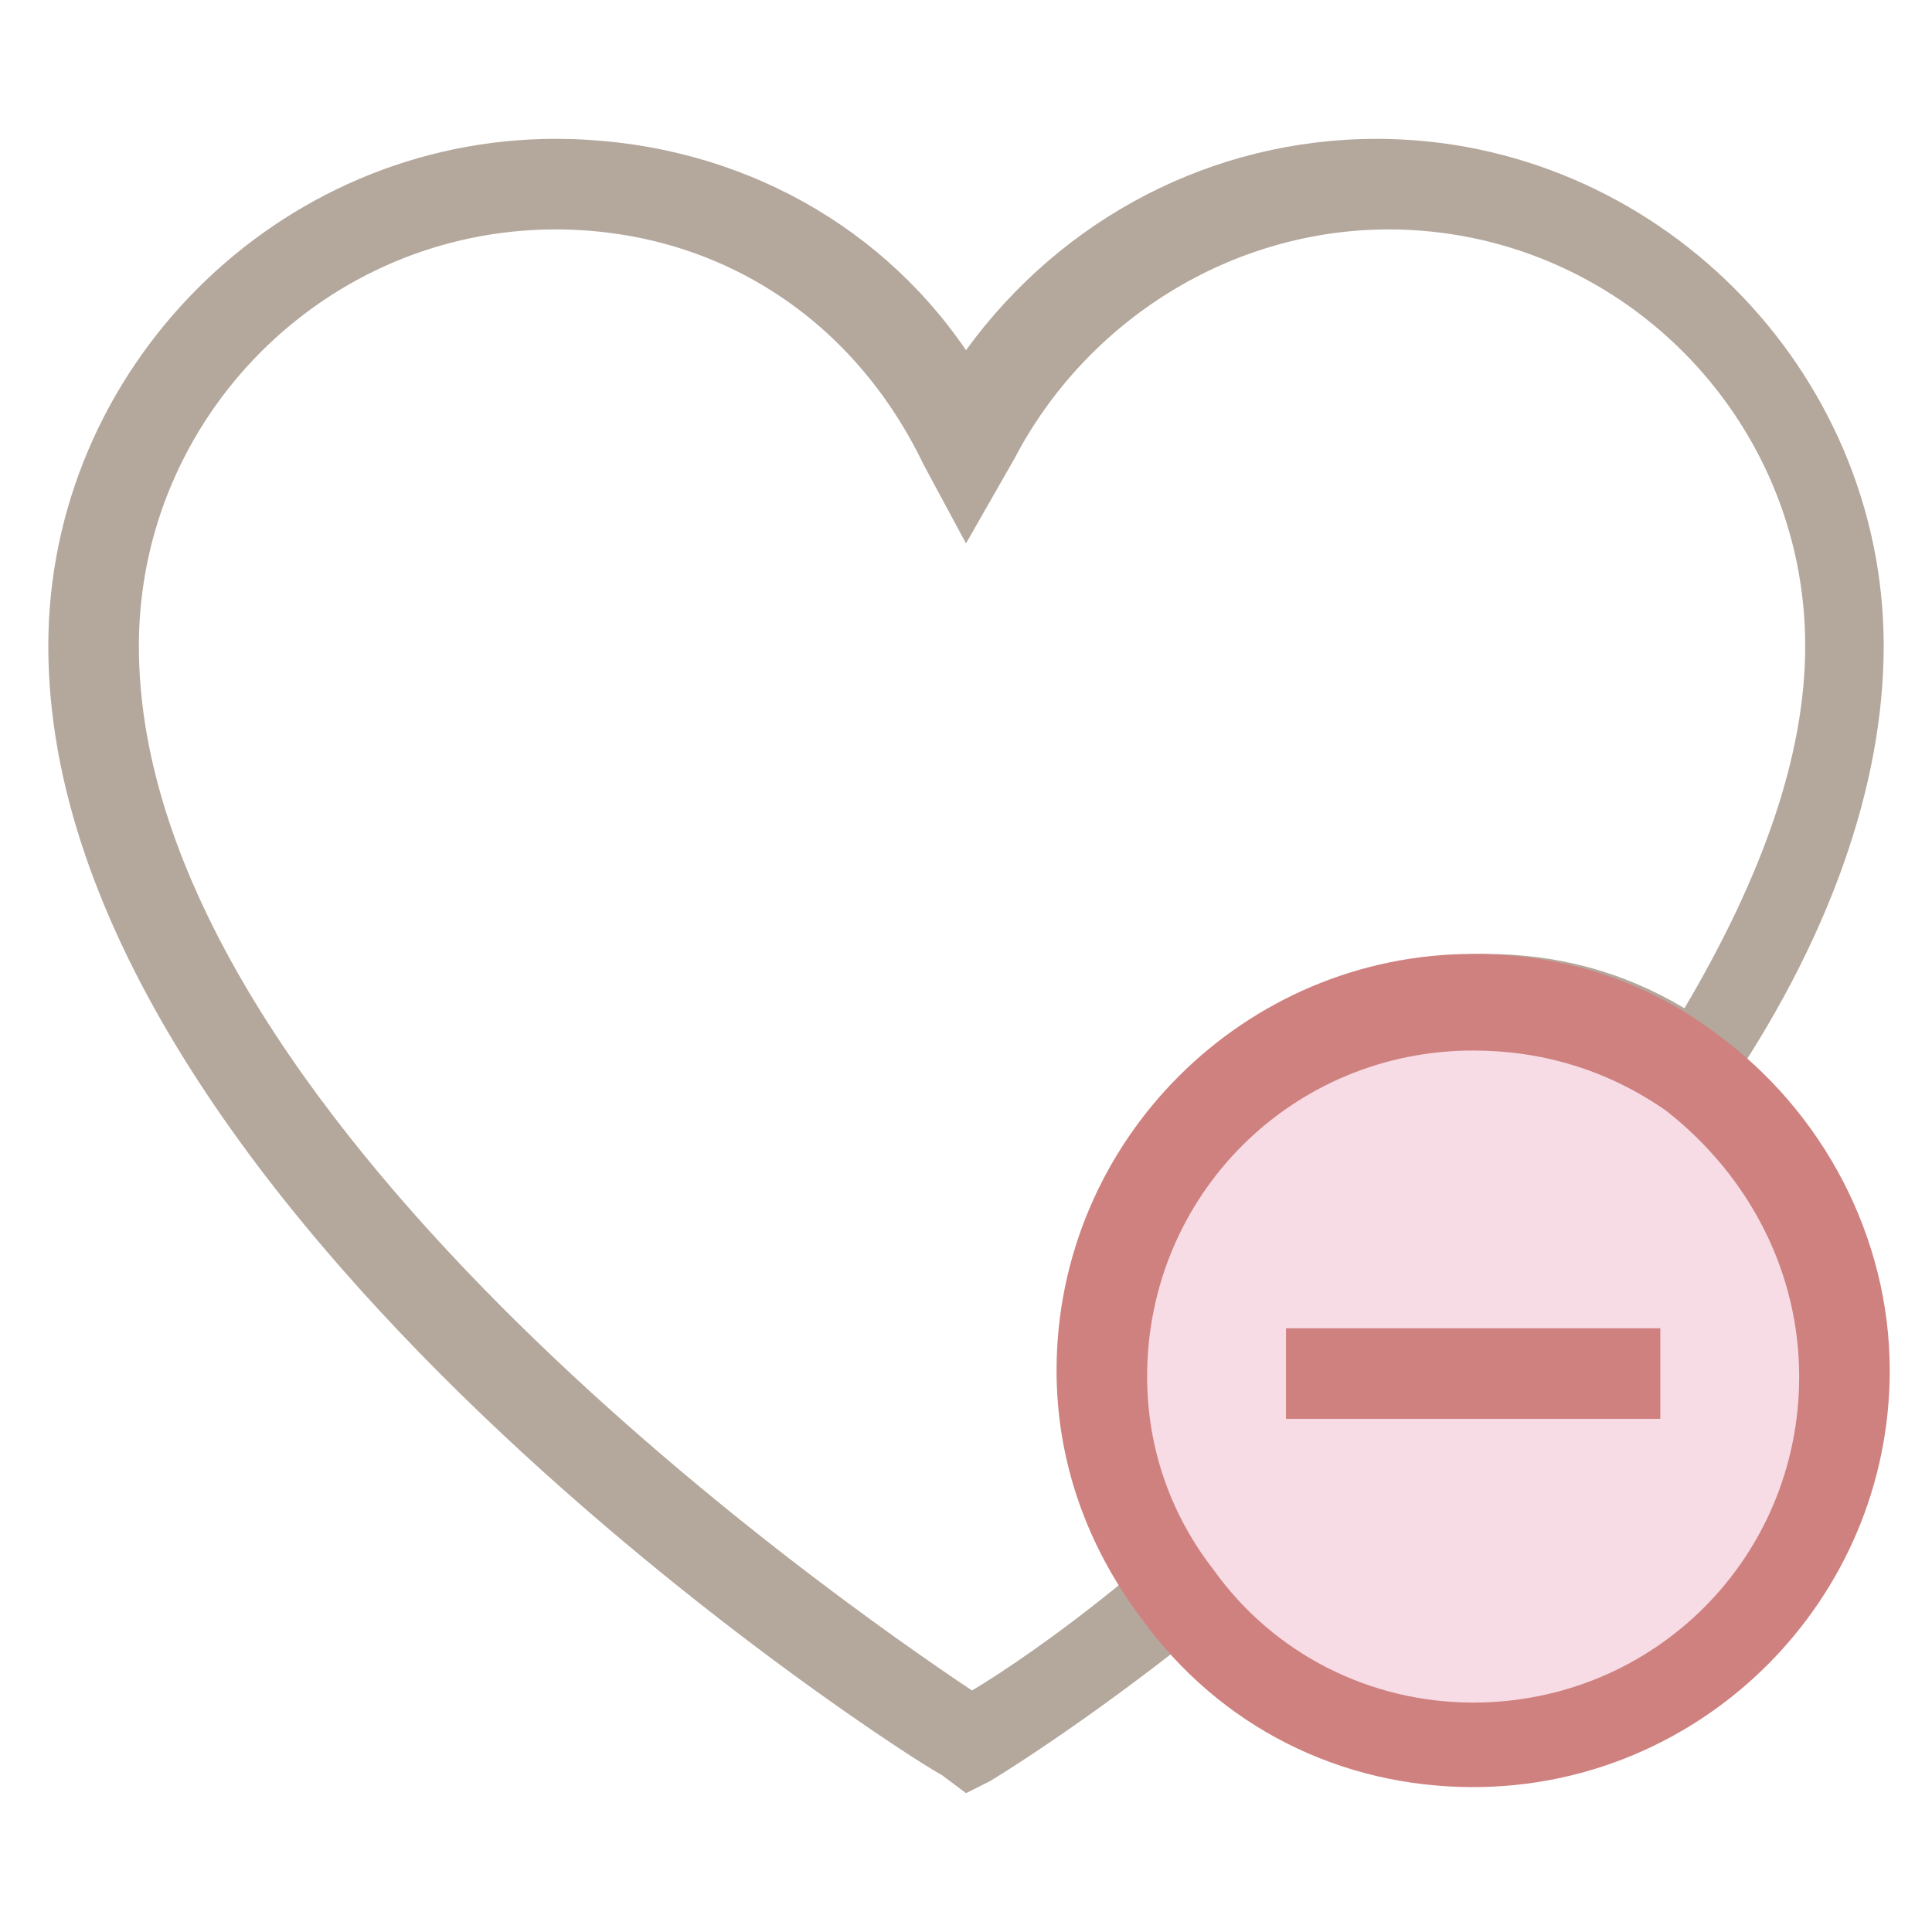 <?xml version="1.0" encoding="utf-8"?>
<!-- Generator: Adobe Illustrator 18.0.0, SVG Export Plug-In . SVG Version: 6.00 Build 0)  -->
<!DOCTYPE svg PUBLIC "-//W3C//DTD SVG 1.1//EN" "http://www.w3.org/Graphics/SVG/1.1/DTD/svg11.dtd">
<svg version="1.1" id="Layer_1" xmlns="http://www.w3.org/2000/svg" xmlns:xlink="http://www.w3.org/1999/xlink" x="0px" y="0px"
	 viewBox="0 0 32 32" enable-background="new 0 0 32 32" xml:space="preserve">
<g>
	<g>
		<path fill="#B4A79C" d="M16,29.7l-0.4-0.3C15,29.1,0.8,20,0.8,10.7c0-4.6,3.8-8.4,8.4-8.4c2.8,0,5.3,1.3,6.8,3.5
			c1.6-2.2,4.1-3.5,6.8-3.5c4.6,0,8.4,3.8,8.4,8.4c0,2.3-0.9,4.9-2.7,7.5l-0.4,0.6l-0.6-0.5c-0.9-0.7-2-1-3.1-1
			c-3,0-5.4,2.4-5.4,5.4c0,1.2,0.4,2.3,1.1,3.2l0.4,0.6L19.9,27c-2,1.6-3.5,2.5-3.5,2.5L16,29.7z M9.2,3.8c-3.8,0-6.9,3.1-6.9,6.9
			c0,7.7,11.4,15.7,13.8,17.3c0.5-0.3,1.4-0.9,2.5-1.8c-0.6-1.1-0.9-2.2-0.9-3.5c0-3.8,3.1-6.9,6.9-6.9c1.2,0,2.3,0.3,3.3,0.9
			c1.3-2.2,2-4.2,2-6c0-3.8-3.1-6.9-6.9-6.9c-2.6,0-5,1.5-6.2,3.8L16,9l-0.7-1.3C14.1,5.2,11.8,3.8,9.2,3.8z"/>
	</g>
	<g>
		<path fill="#F7DCE5" d="M27.9,17.8c-1-0.7-2.2-1.2-3.6-1.2c-3.4,0-6.1,2.7-6.1,6.1c0,1.4,0.5,2.6,1.2,3.6c1.1,1.5,2.9,2.5,4.9,2.5
			c3.4,0,6.1-2.7,6.1-6.1C30.5,20.7,29.5,18.9,27.9,17.8z"/>
		<path fill="#CF817F" d="M24.4,29.6c-2.2,0-4.2-1-5.5-2.8c-0.9-1.2-1.4-2.6-1.4-4.1c0-3.8,3.1-6.9,6.9-6.9c1.4,0,2.8,0.4,4,1.3
			c1.8,1.3,2.9,3.4,2.9,5.6C31.3,26.5,28.2,29.6,24.4,29.6z M24.4,17.4c-3,0-5.4,2.4-5.4,5.4c0,1.2,0.4,2.3,1.1,3.2
			c1,1.4,2.6,2.2,4.3,2.2c3,0,5.4-2.4,5.4-5.4c0-1.7-0.8-3.3-2.2-4.4C26.6,17.7,25.5,17.4,24.4,17.4z"/>
	</g>
	<g>
		<line fill="#F7DCE5" x1="21.3" y1="22.7" x2="27.5" y2="22.7"/>
		<rect x="21.3" y="22" fill="#CF817F" width="6.2" height="1.5"/>
	</g>
</g>
</svg>
